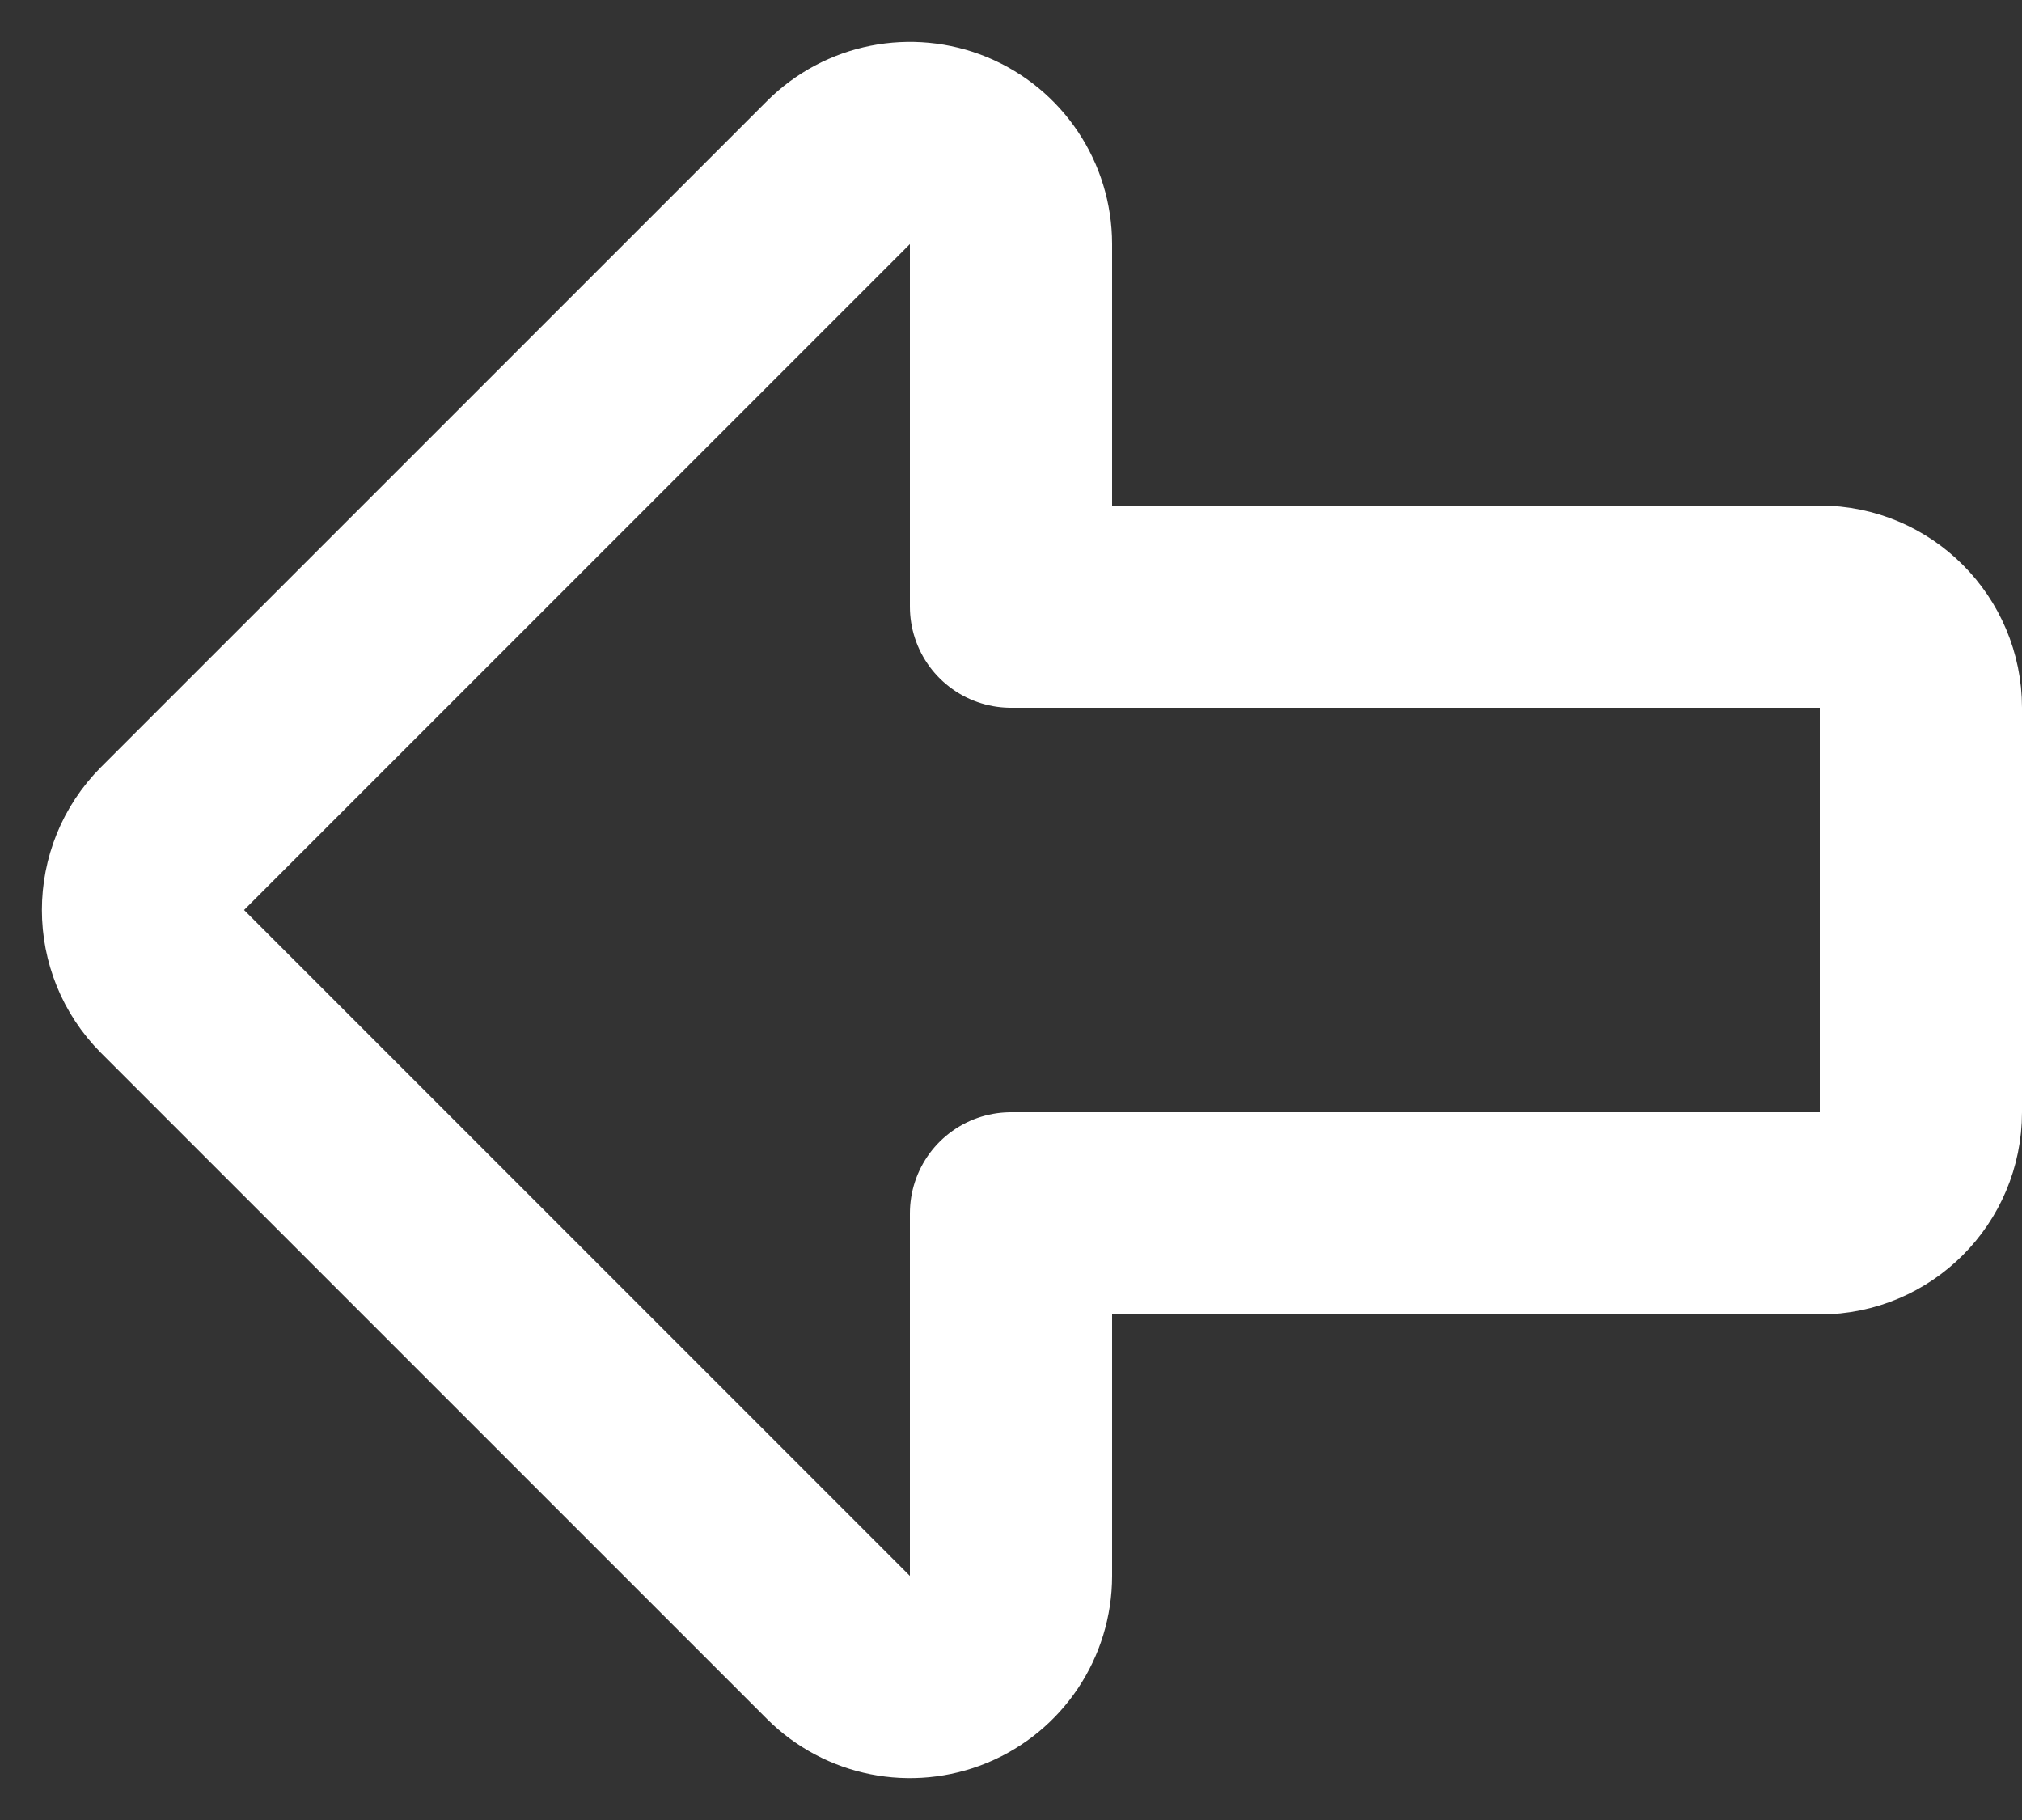 <svg width="20" height="18" viewBox="0 0 20 18" fill="none" xmlns="http://www.w3.org/2000/svg">
<rect x="0" y="0" width="20" height="18" fill="#333333" stroke="none"/>
<path fill-rule="evenodd" clip-rule="evenodd" d="M18 12H10V15.586C10 15.99 9.756 16.355 9.383 16.51C9.009 16.664 8.579 16.579 8.293 16.293L1.707 9.707C1.317 9.316 1.317 8.684 1.707 8.293L8.293 1.707C8.579 1.421 9.009 1.336 9.383 1.49C9.756 1.645 10 2.01 10 2.414V6H18C18.552 6 19 6.448 19 7V11C19 11.552 18.552 12 18 12Z" stroke="white" stroke-width="2" stroke-linecap="round" stroke-linejoin="round"/>
</svg>
